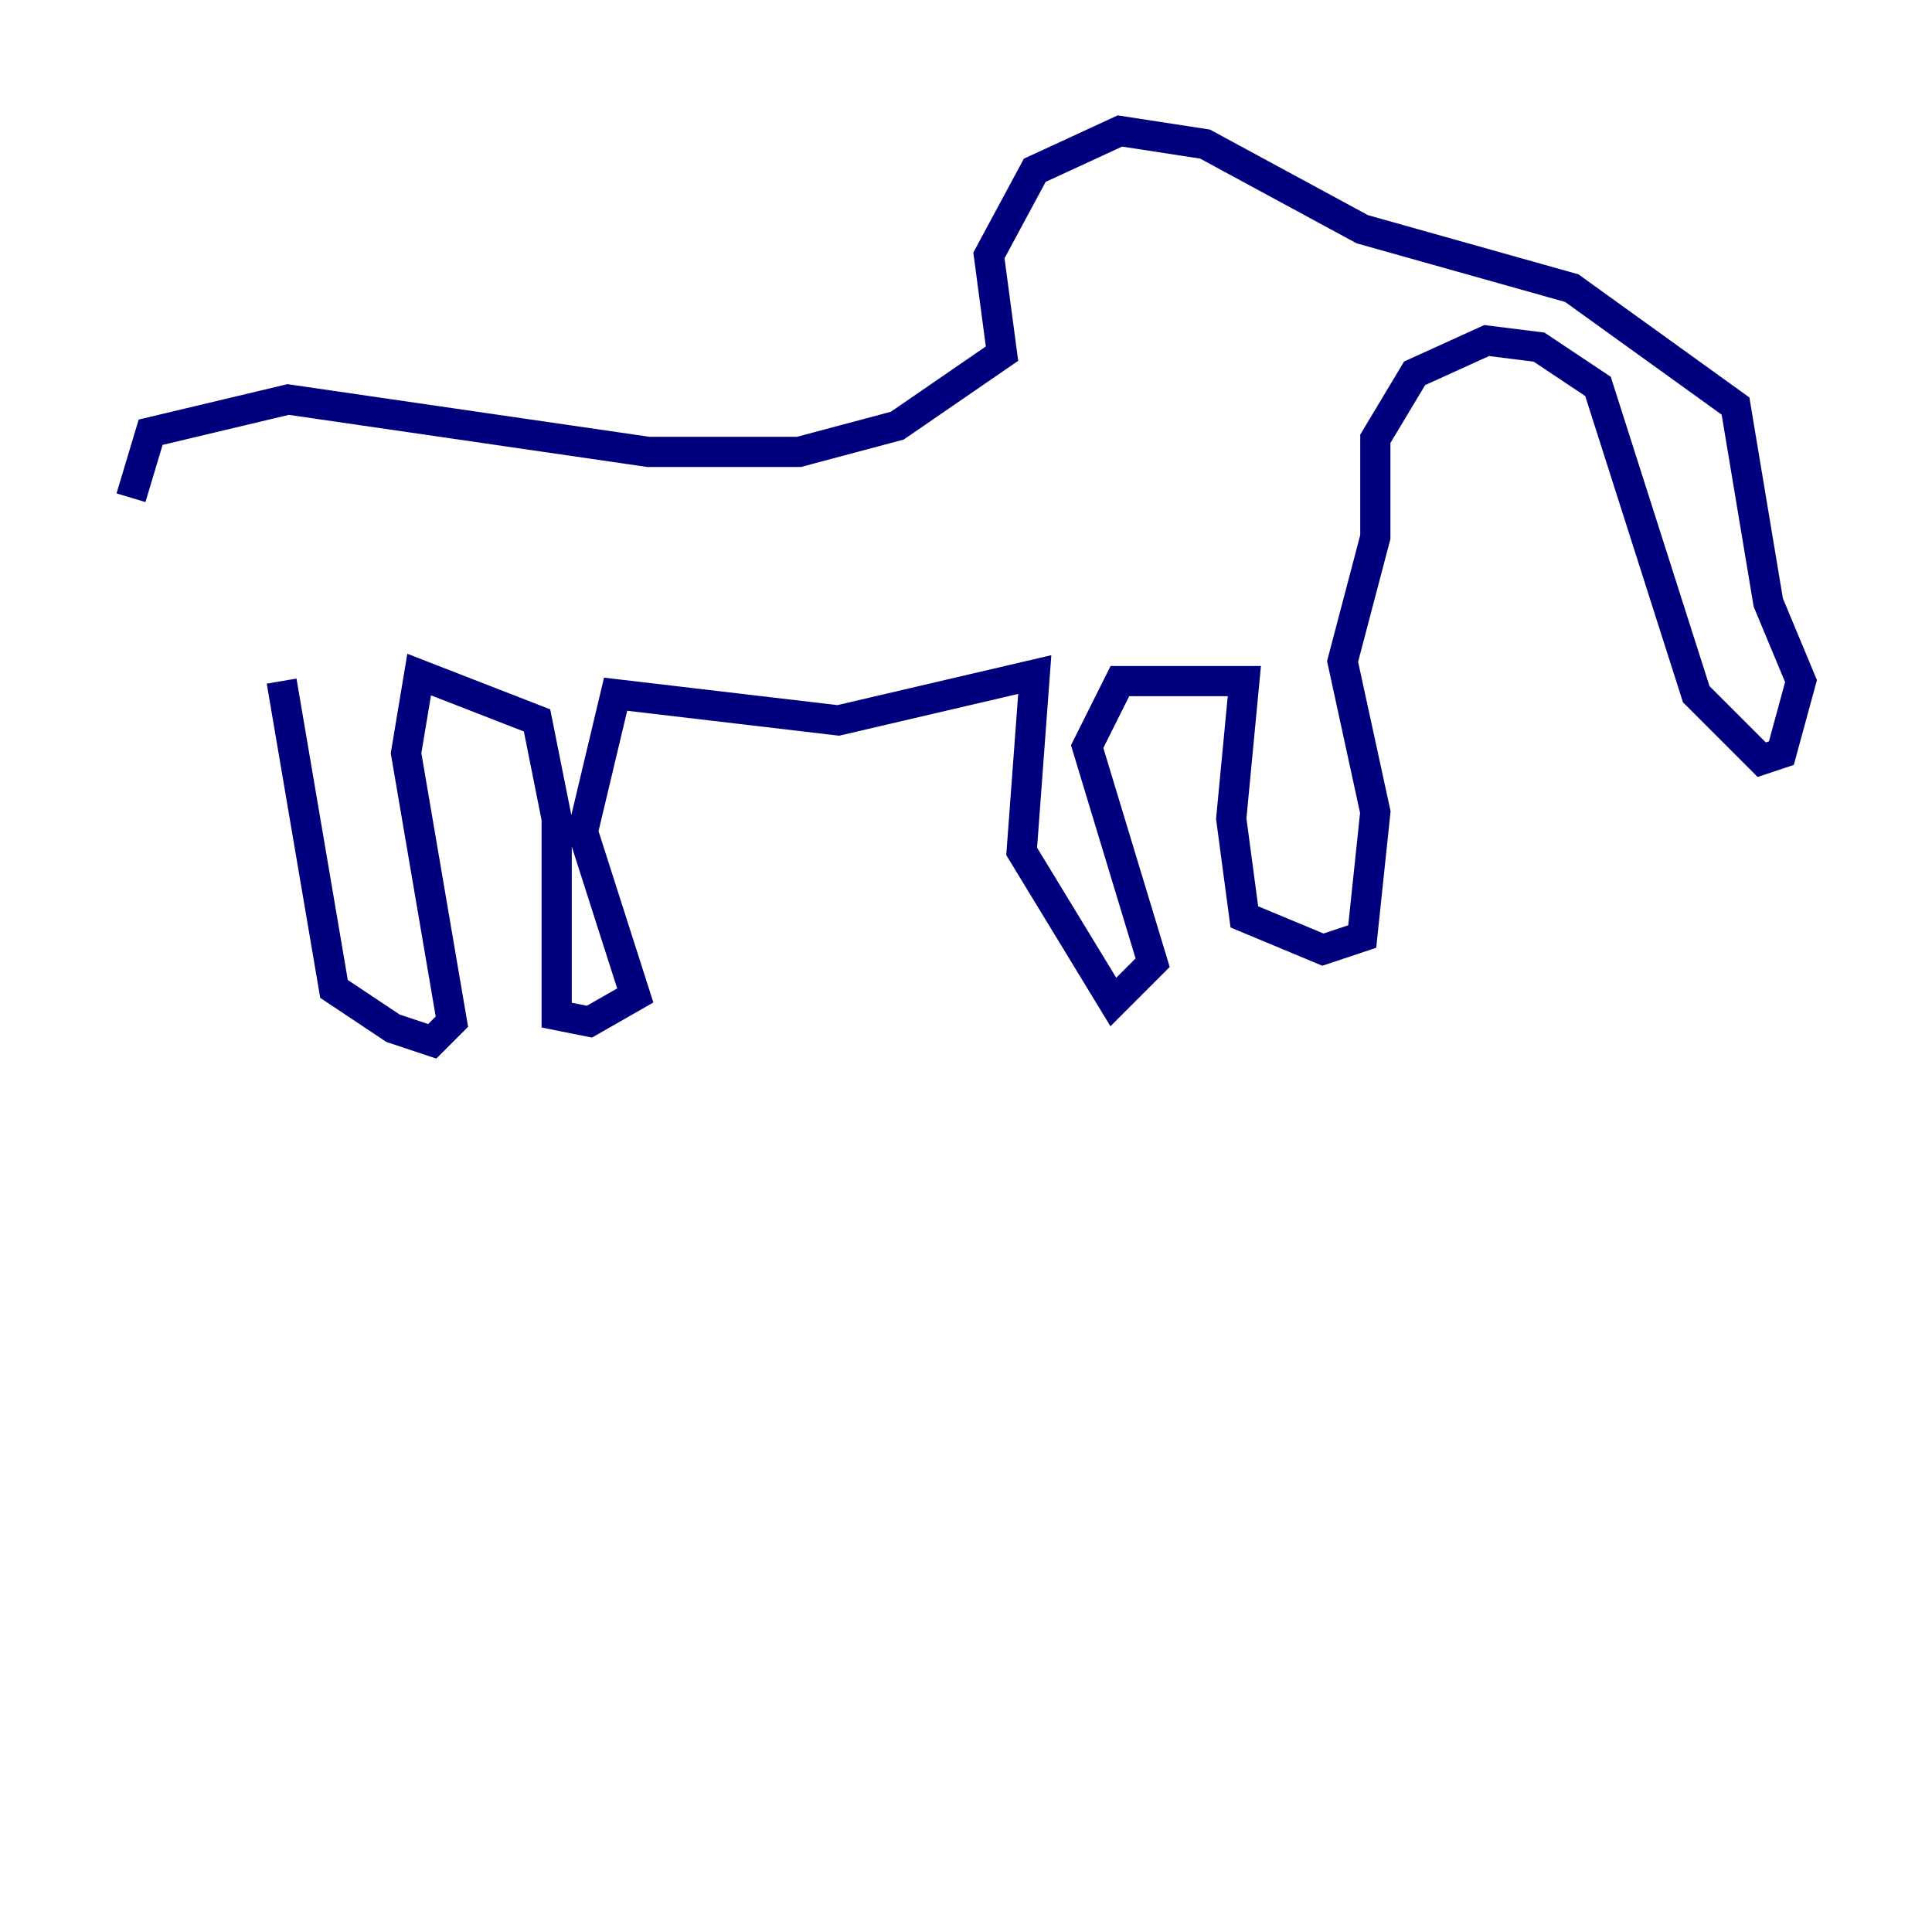 <?xml version="1.0" encoding="utf-8" ?>
<svg baseProfile="tiny" height="128" version="1.2" viewBox="0,0,128,128" width="128" xmlns="http://www.w3.org/2000/svg" xmlns:ev="http://www.w3.org/2001/xml-events" xmlns:xlink="http://www.w3.org/1999/xlink"><defs /><polyline fill="none" points="18.658,45.125 22.129,65.519 26.034,68.122 28.637,68.99 29.939,67.688 26.902,49.898 27.77,44.691 35.58,47.729 36.881,54.237 36.881,67.254 39.051,67.688 42.088,65.953 38.617,55.105 40.786,45.993 55.539,47.729 68.556,44.691 67.688,56.407 73.763,66.386 76.366,63.783 72.027,49.464 74.197,45.125 82.441,45.125 81.573,54.237 82.441,60.746 87.647,62.915 90.251,62.047 91.119,53.803 88.949,43.824 91.119,35.58 91.119,29.071 93.722,24.732 98.495,22.563 101.966,22.997 105.871,25.6 112.38,45.993 116.719,50.332 118.02,49.898 119.322,45.125 117.153,39.919 114.983,26.902 104.136,19.091 90.251,15.186 79.837,9.546 74.197,8.678 68.556,11.281 65.519,16.922 66.386,23.43 59.444,28.203 52.936,29.939 42.956,29.939 19.091,26.468 9.98,28.637 8.678,32.976" stroke="#00007f" stroke-width="2" /></svg>